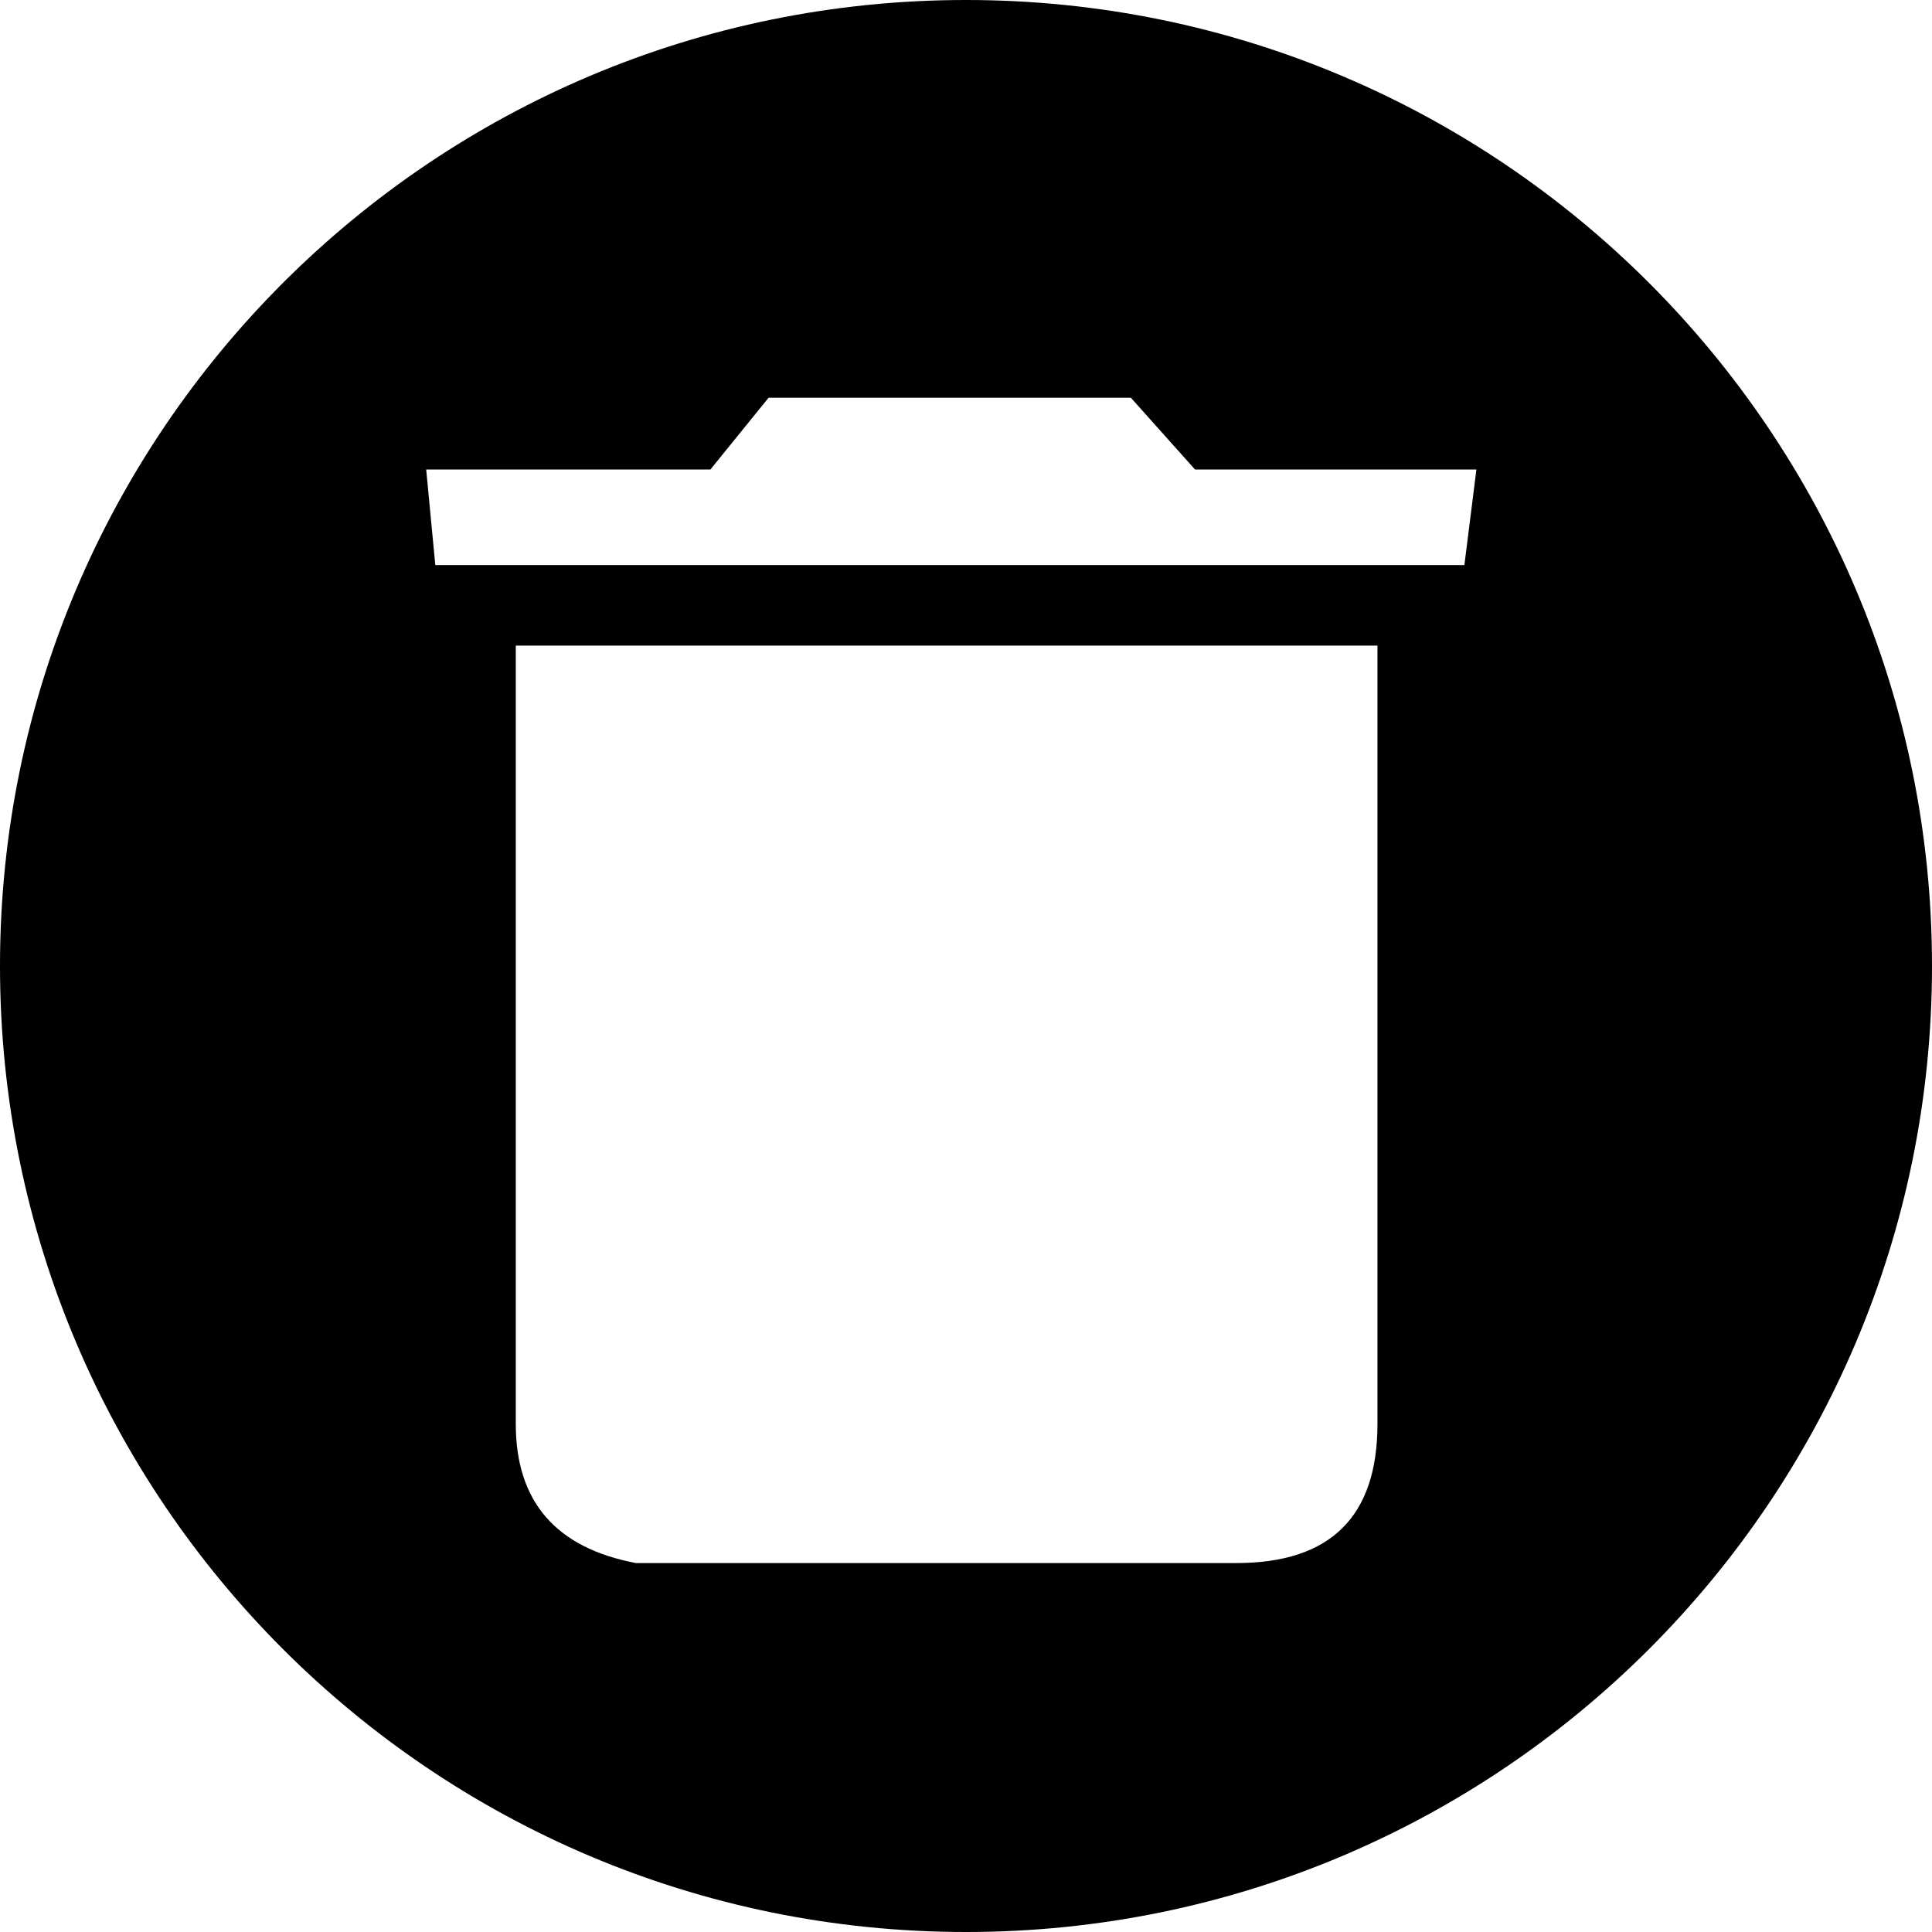 <!-- Generated by IcoMoon.io -->
<svg version="1.1" xmlns="http://www.w3.org/2000/svg" width="32" height="32" viewBox="0 0 32 32">
<title>delete-circle</title>
<path d="M16 0c8.837 0 16 7.163 16 16s-7.163 16-16 16c-8.837 0-16-7.163-16-16s7.163-16 16-16zM22.815 10.693h-14.272v12.892c0 1.285 0.663 2.053 1.99 2.304v0h9.945c1.558 0 2.337-0.768 2.337-2.304v0-12.892zM18.731 6.588h-6.001l-0.963 1.188h-4.708l0.151 1.583h17.045l0.199-1.583h-4.661l-1.062-1.188z"></path>
</svg>
